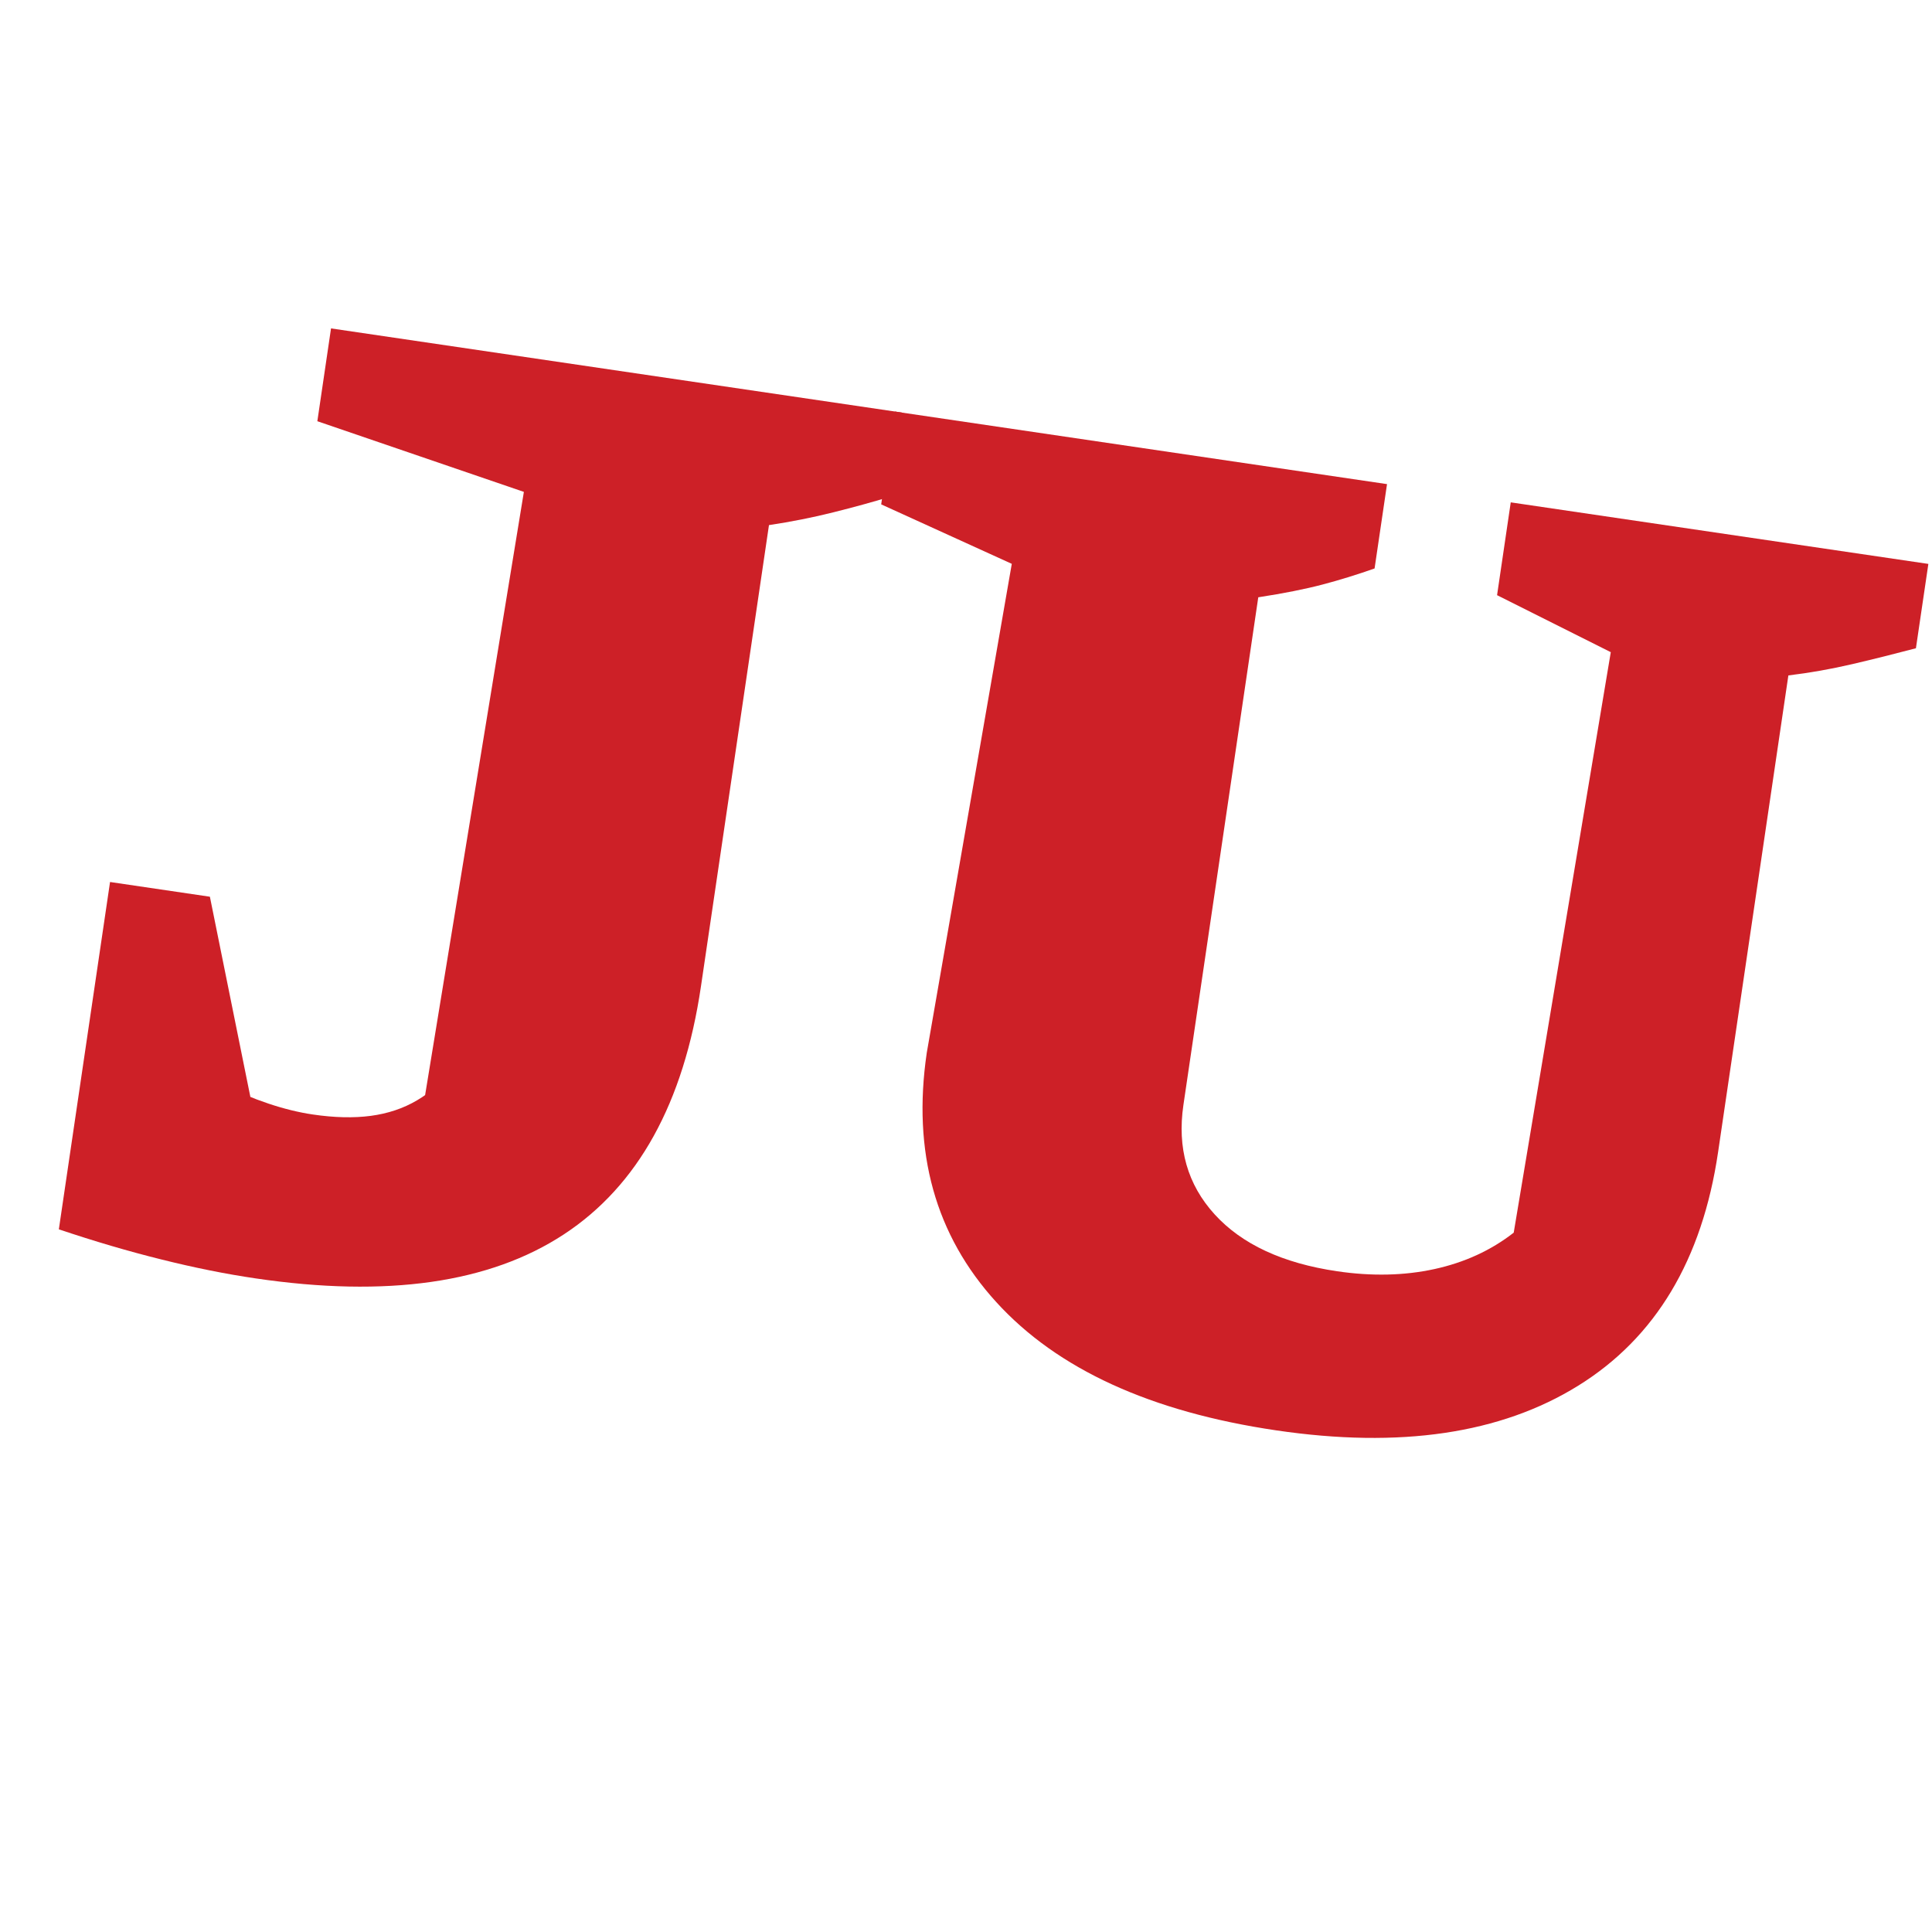 <?xml version="1.0" encoding="utf-8"?>
<!-- Generator: Adobe Illustrator 24.1.1, SVG Export Plug-In . SVG Version: 6.00 Build 0)  -->
<svg version="1.1" id="Layer_1" xmlns="http://www.w3.org/2000/svg" xmlns:xlink="http://www.w3.org/1999/xlink" x="0px" y="0px"
	 viewBox="0 0 500 500" style="enable-background:new 0 0 500 500;" xml:space="preserve">
<g>
	<path style="fill:#CD2027;" d="M15.23,318.15l14.03-54.82c9.85,7.16,19.11,12.86,27.78,17.11c8.67,4.25,16.64,6.92,23.92,7.99
		c5.58,0.82,10.58,0.94,15.01,0.35c4.42-0.59,8.4-1.92,11.93-4c3.53-2.08,6.79-4.88,9.79-8.41l-12.01,33.55l29.9-182.62
		l-53.45-18.29l3.54-24.02l147.75,21.78l-3.22,21.83c-4.41,1.34-9.26,2.67-14.53,3.99c-5.28,1.33-10.83,2.43-16.66,3.31
		l-17.6,119.36c-8.91,60.41-47.33,85.61-115.26,75.59c-7.77-1.14-15.89-2.78-24.38-4.9C33.29,323.85,24.44,321.24,15.23,318.15z
		 M15.23,318.15l13.25-89.89l25.84,3.81l19.14,94.66L15.23,318.15z"/>
	<path style="fill:#CD2027;" d="M330.3,370.18c-32.51-4.79-56.66-15.85-72.45-33.18c-15.79-17.32-21.79-38.84-18-64.56l22-126.52
		l-33.8-15.39l3.54-24.02l127.37,18.78l-3.22,21.83c-4.45,1.57-8.93,2.96-13.44,4.15c-4.52,1.19-10.07,2.3-16.66,3.31l-19.37,131.37
		c-1.65,11.16,1.05,20.61,8.09,28.34c7.04,7.73,17.6,12.63,31.67,14.71c8.97,1.32,17.37,1.14,25.18-0.56
		c7.81-1.7,14.66-4.84,20.54-9.43l25.12-150.23l-29.43-14.75l3.54-24.02l108.08,15.93l-3.22,21.83c-5.42,1.43-10.89,2.8-16.4,4.09
		c-5.52,1.29-11.06,2.27-16.61,2.94l-18.19,123.37c-4.11,27.9-16.2,48.06-36.24,60.47C388.36,371.06,362.33,374.9,330.3,370.18z"/>
</g>
<g>
</g>
<g>
</g>
<g>
</g>
<g>
</g>
<g>
</g>
<g>
</g>
</svg>
